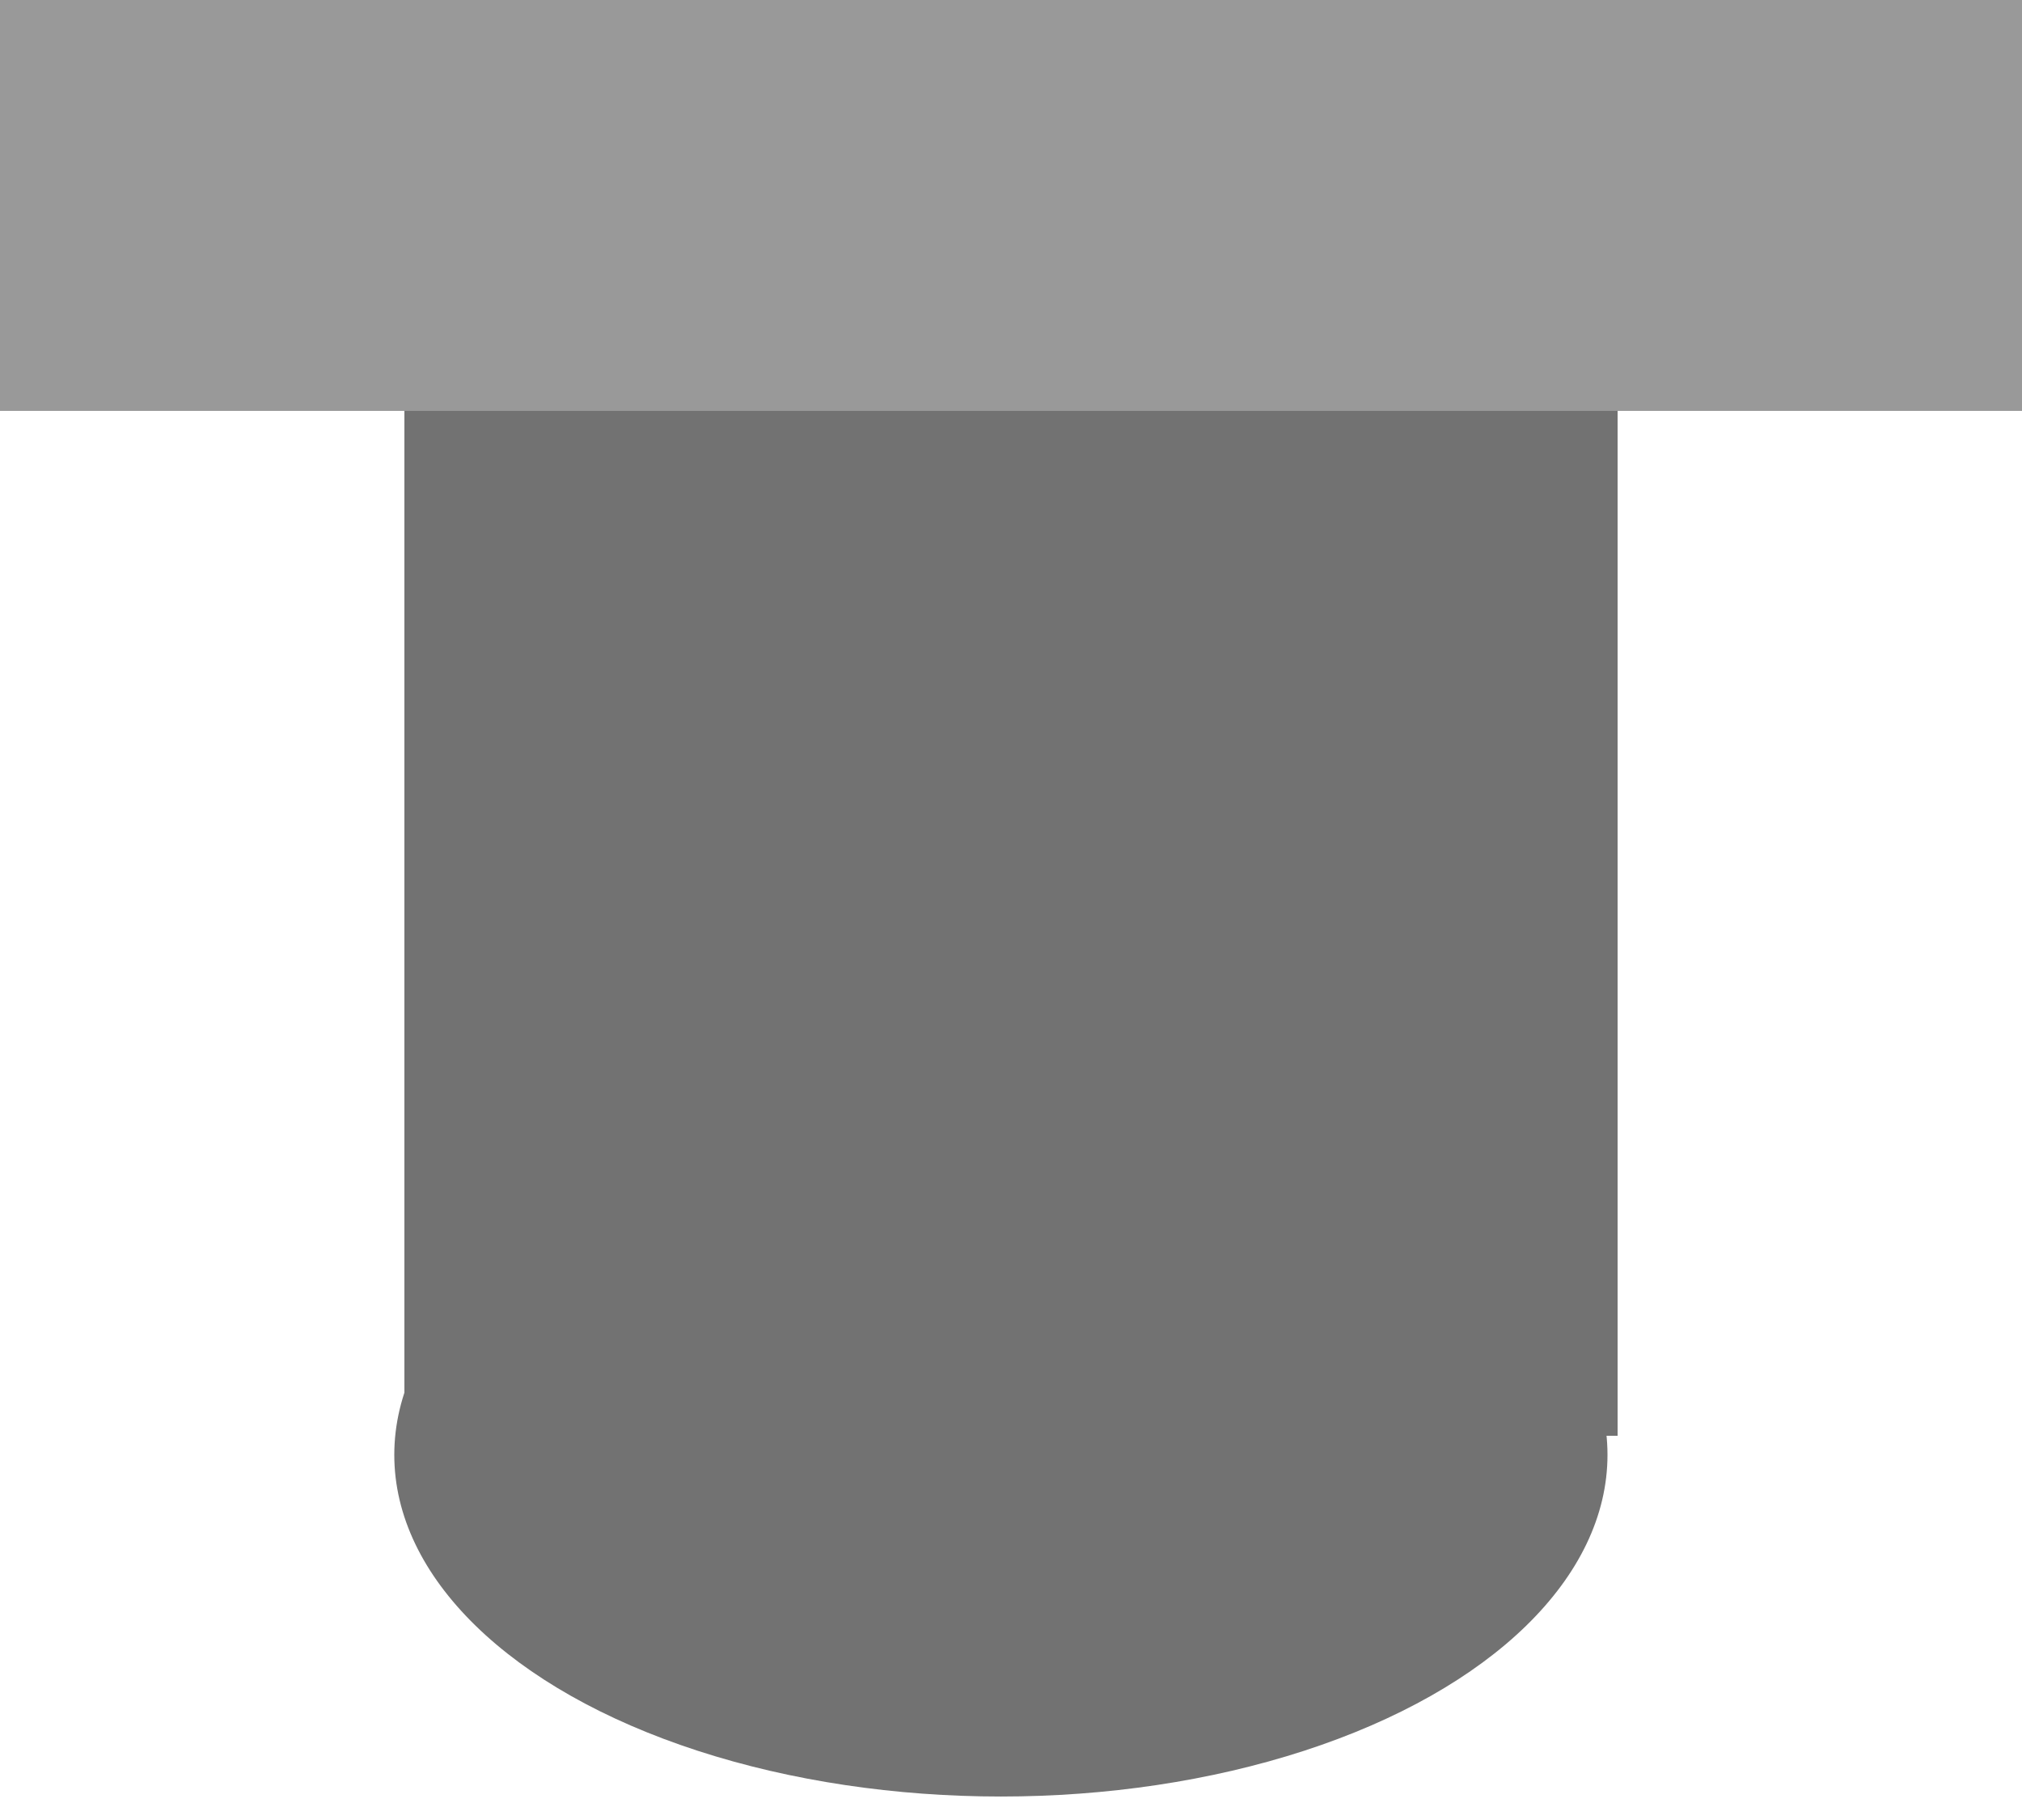 <?xml version="1.0" encoding="utf-8"?>
<!-- Generator: Adobe Illustrator 15.0.0, SVG Export Plug-In  -->
<!DOCTYPE svg PUBLIC "-//W3C//DTD SVG 1.1//EN" "http://www.w3.org/Graphics/SVG/1.1/DTD/svg11.dtd">
<svg version="1.1"
	 xmlns="http://www.w3.org/2000/svg" xmlns:xlink="http://www.w3.org/1999/xlink" xmlns:a="http://ns.adobe.com/AdobeSVGViewerExtensions/3.0/"
	 x="0px" y="0px" width="100px" height="90px" viewBox="0 5 100 90" overflow="visible" enable-background="new 0 5 100 90"
	 xml:space="preserve">
<defs>
</defs>
<rect x="20" y="24" fill="#727272" width="60" height="52"/>
<ellipse fill="#727272" cx="49.5" cy="76.943" rx="30" ry="16.896"/>
<rect fill="#999999" width="100" height="25.319"/>
</svg>
